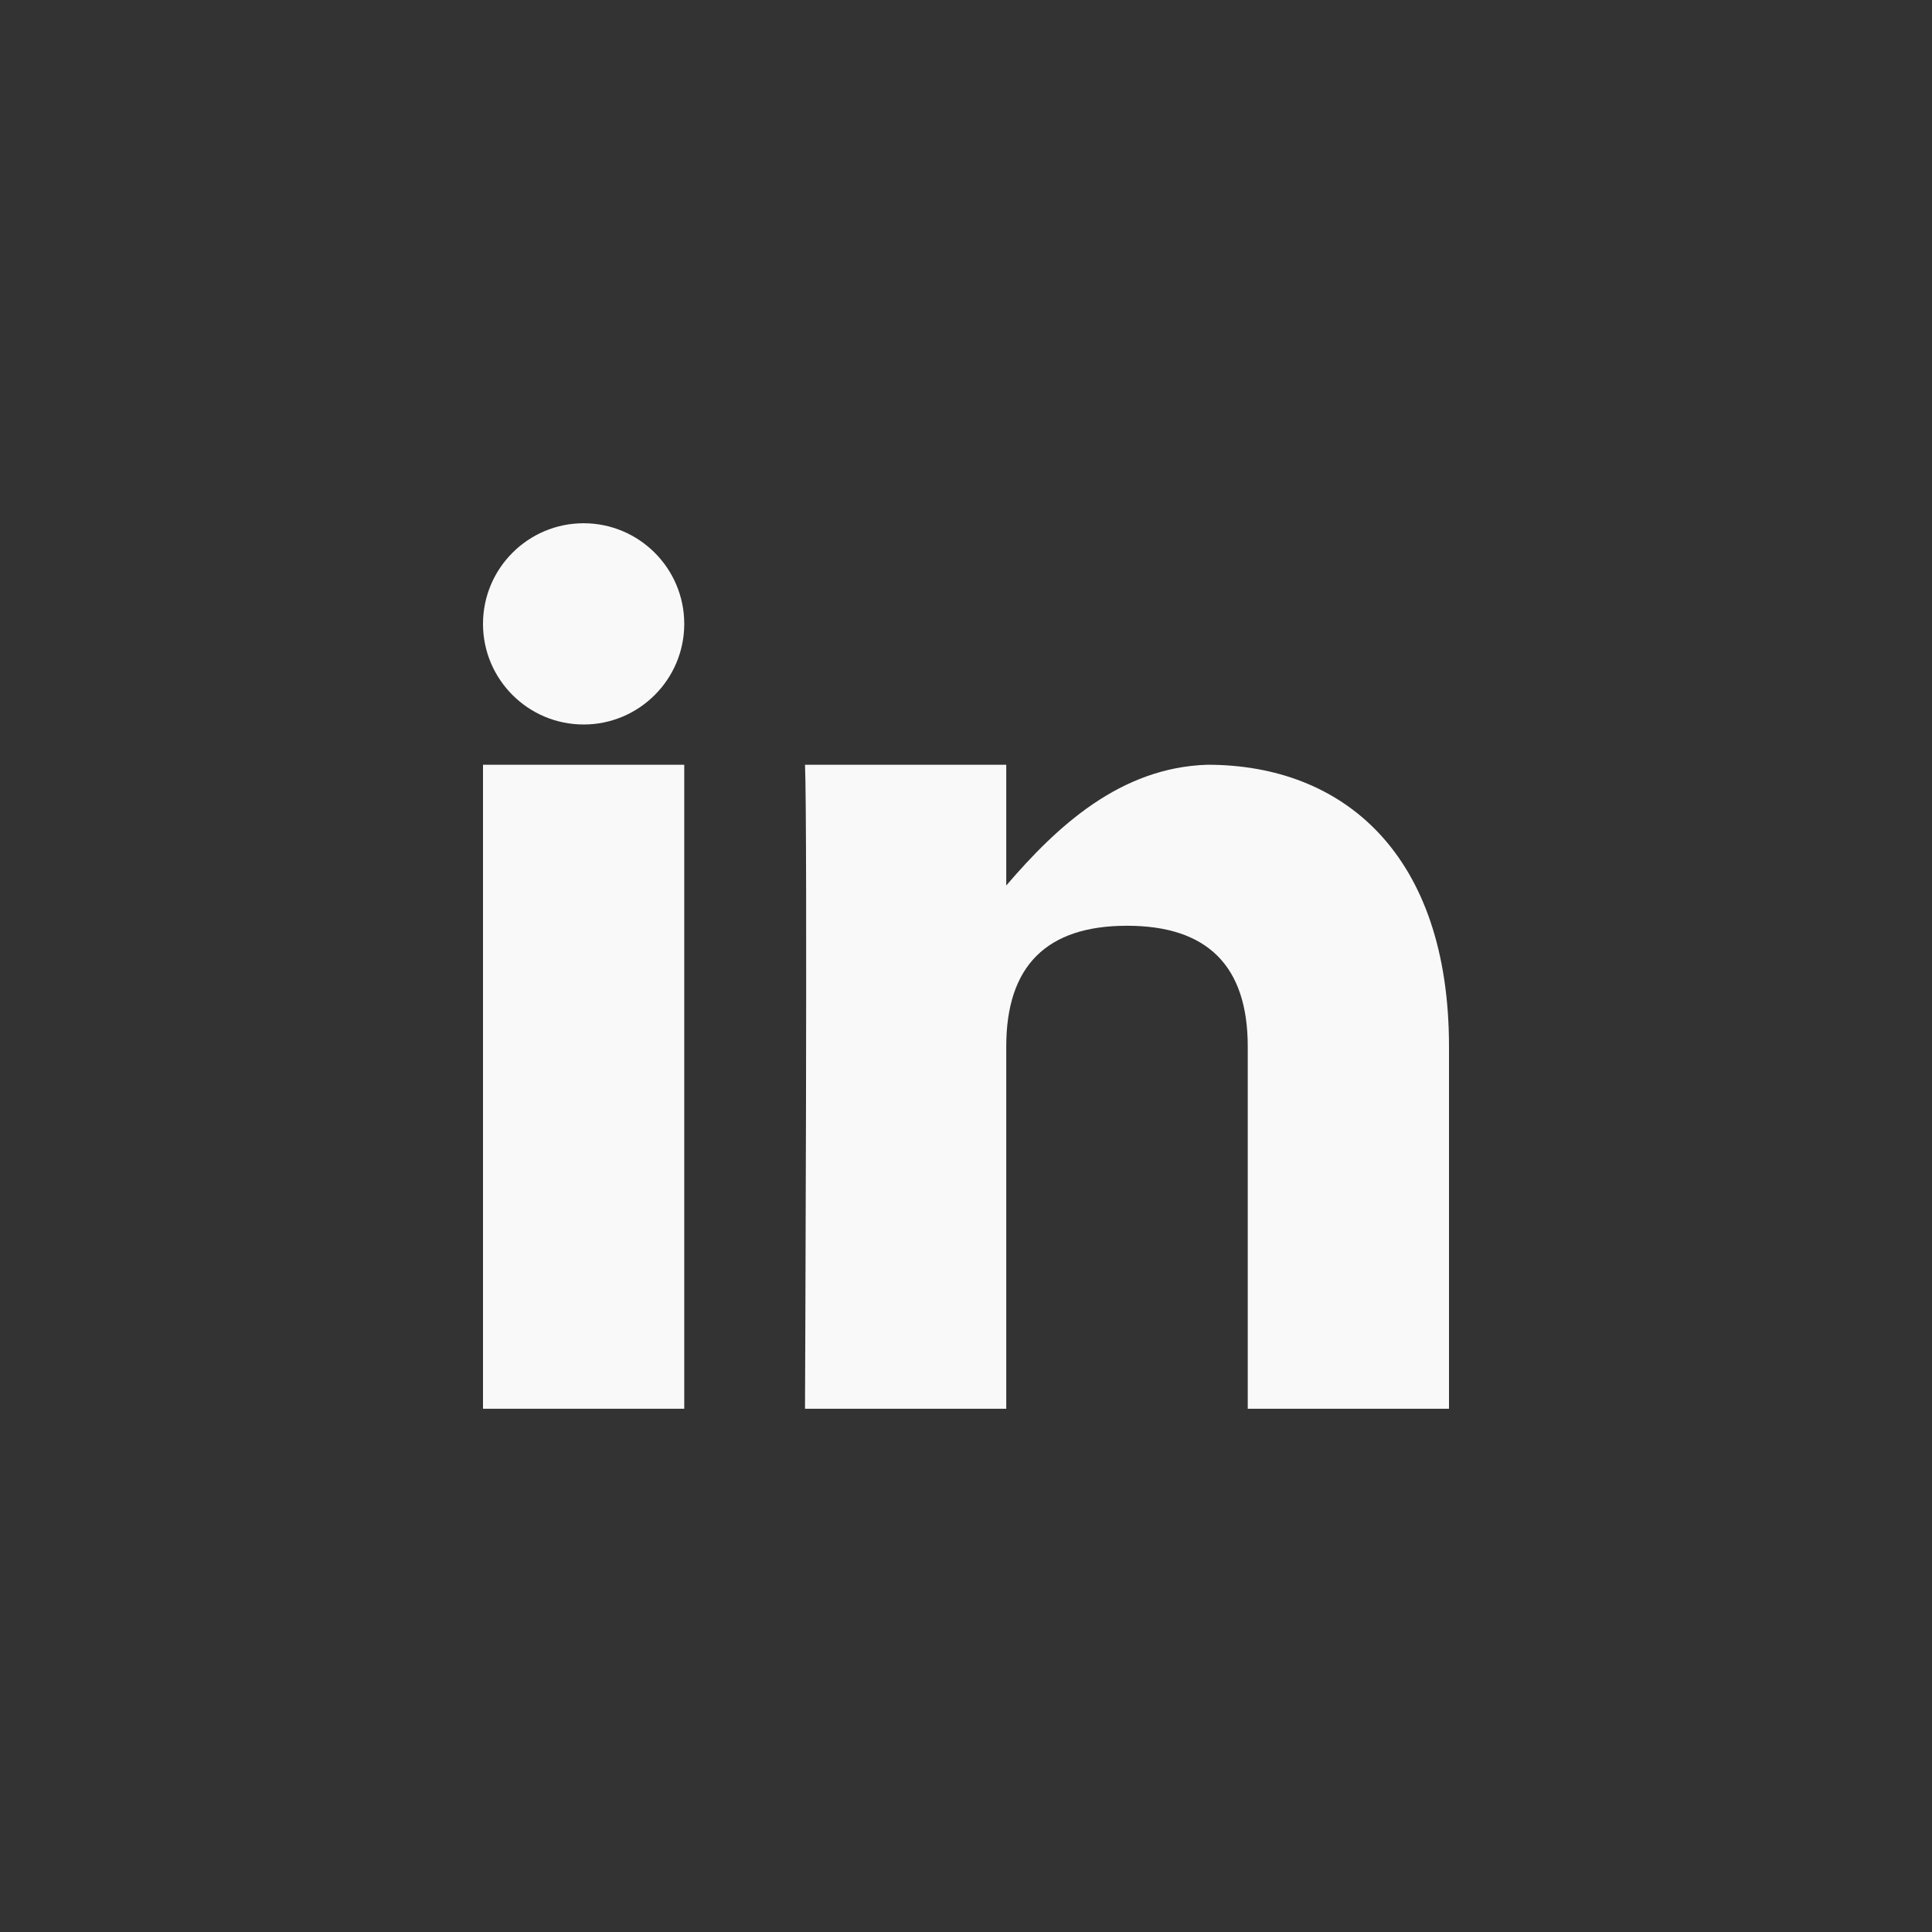 <!-- color: #1893c8 -->
<svg xmlns="http://www.w3.org/2000/svg" xmlns:xlink="http://www.w3.org/1999/xlink" width="48px" height="48px" viewBox="0 0 48 48" version="1.1">
<rect x="0" y="0" width="48" height="48" fill="#333333" stroke="none"/>
<g id="surface1">
<path style=" stroke:none;fill-rule:evenodd;fill:rgb(97.647%,97.647%,97.647%);fill-opacity:1;" d="M 17 35 L 17 19 L 12 19 L 12 35 M 17 35 "/>
<path style=" stroke:none;fill-rule:evenodd;fill:rgb(97.647%,97.647%,97.647%);fill-opacity:1;" d="M 25 35 L 25 26 C 25 24 26 23 28 23 C 30 23 31 24 31 26 L 31 35 L 36 35 L 36 26 C 36 21.234 33.387 19 30 19 C 27.836 19.066 26.266 20.523 25 22 L 25 19 L 20 19 C 20.066 20.457 20 35 20 35 M 25 35 "/>
<path style=" stroke:none;fill-rule:nonzero;fill:rgb(97.647%,97.647%,97.647%);fill-opacity:1;" d="M 17 15.5 C 17 16.879 15.879 18 14.5 18 C 13.121 18 12 16.879 12 15.5 C 12 14.121 13.121 13 14.5 13 C 15.879 13 17 14.121 17 15.5 M 17 15.5 "/>
</g>
</svg>
